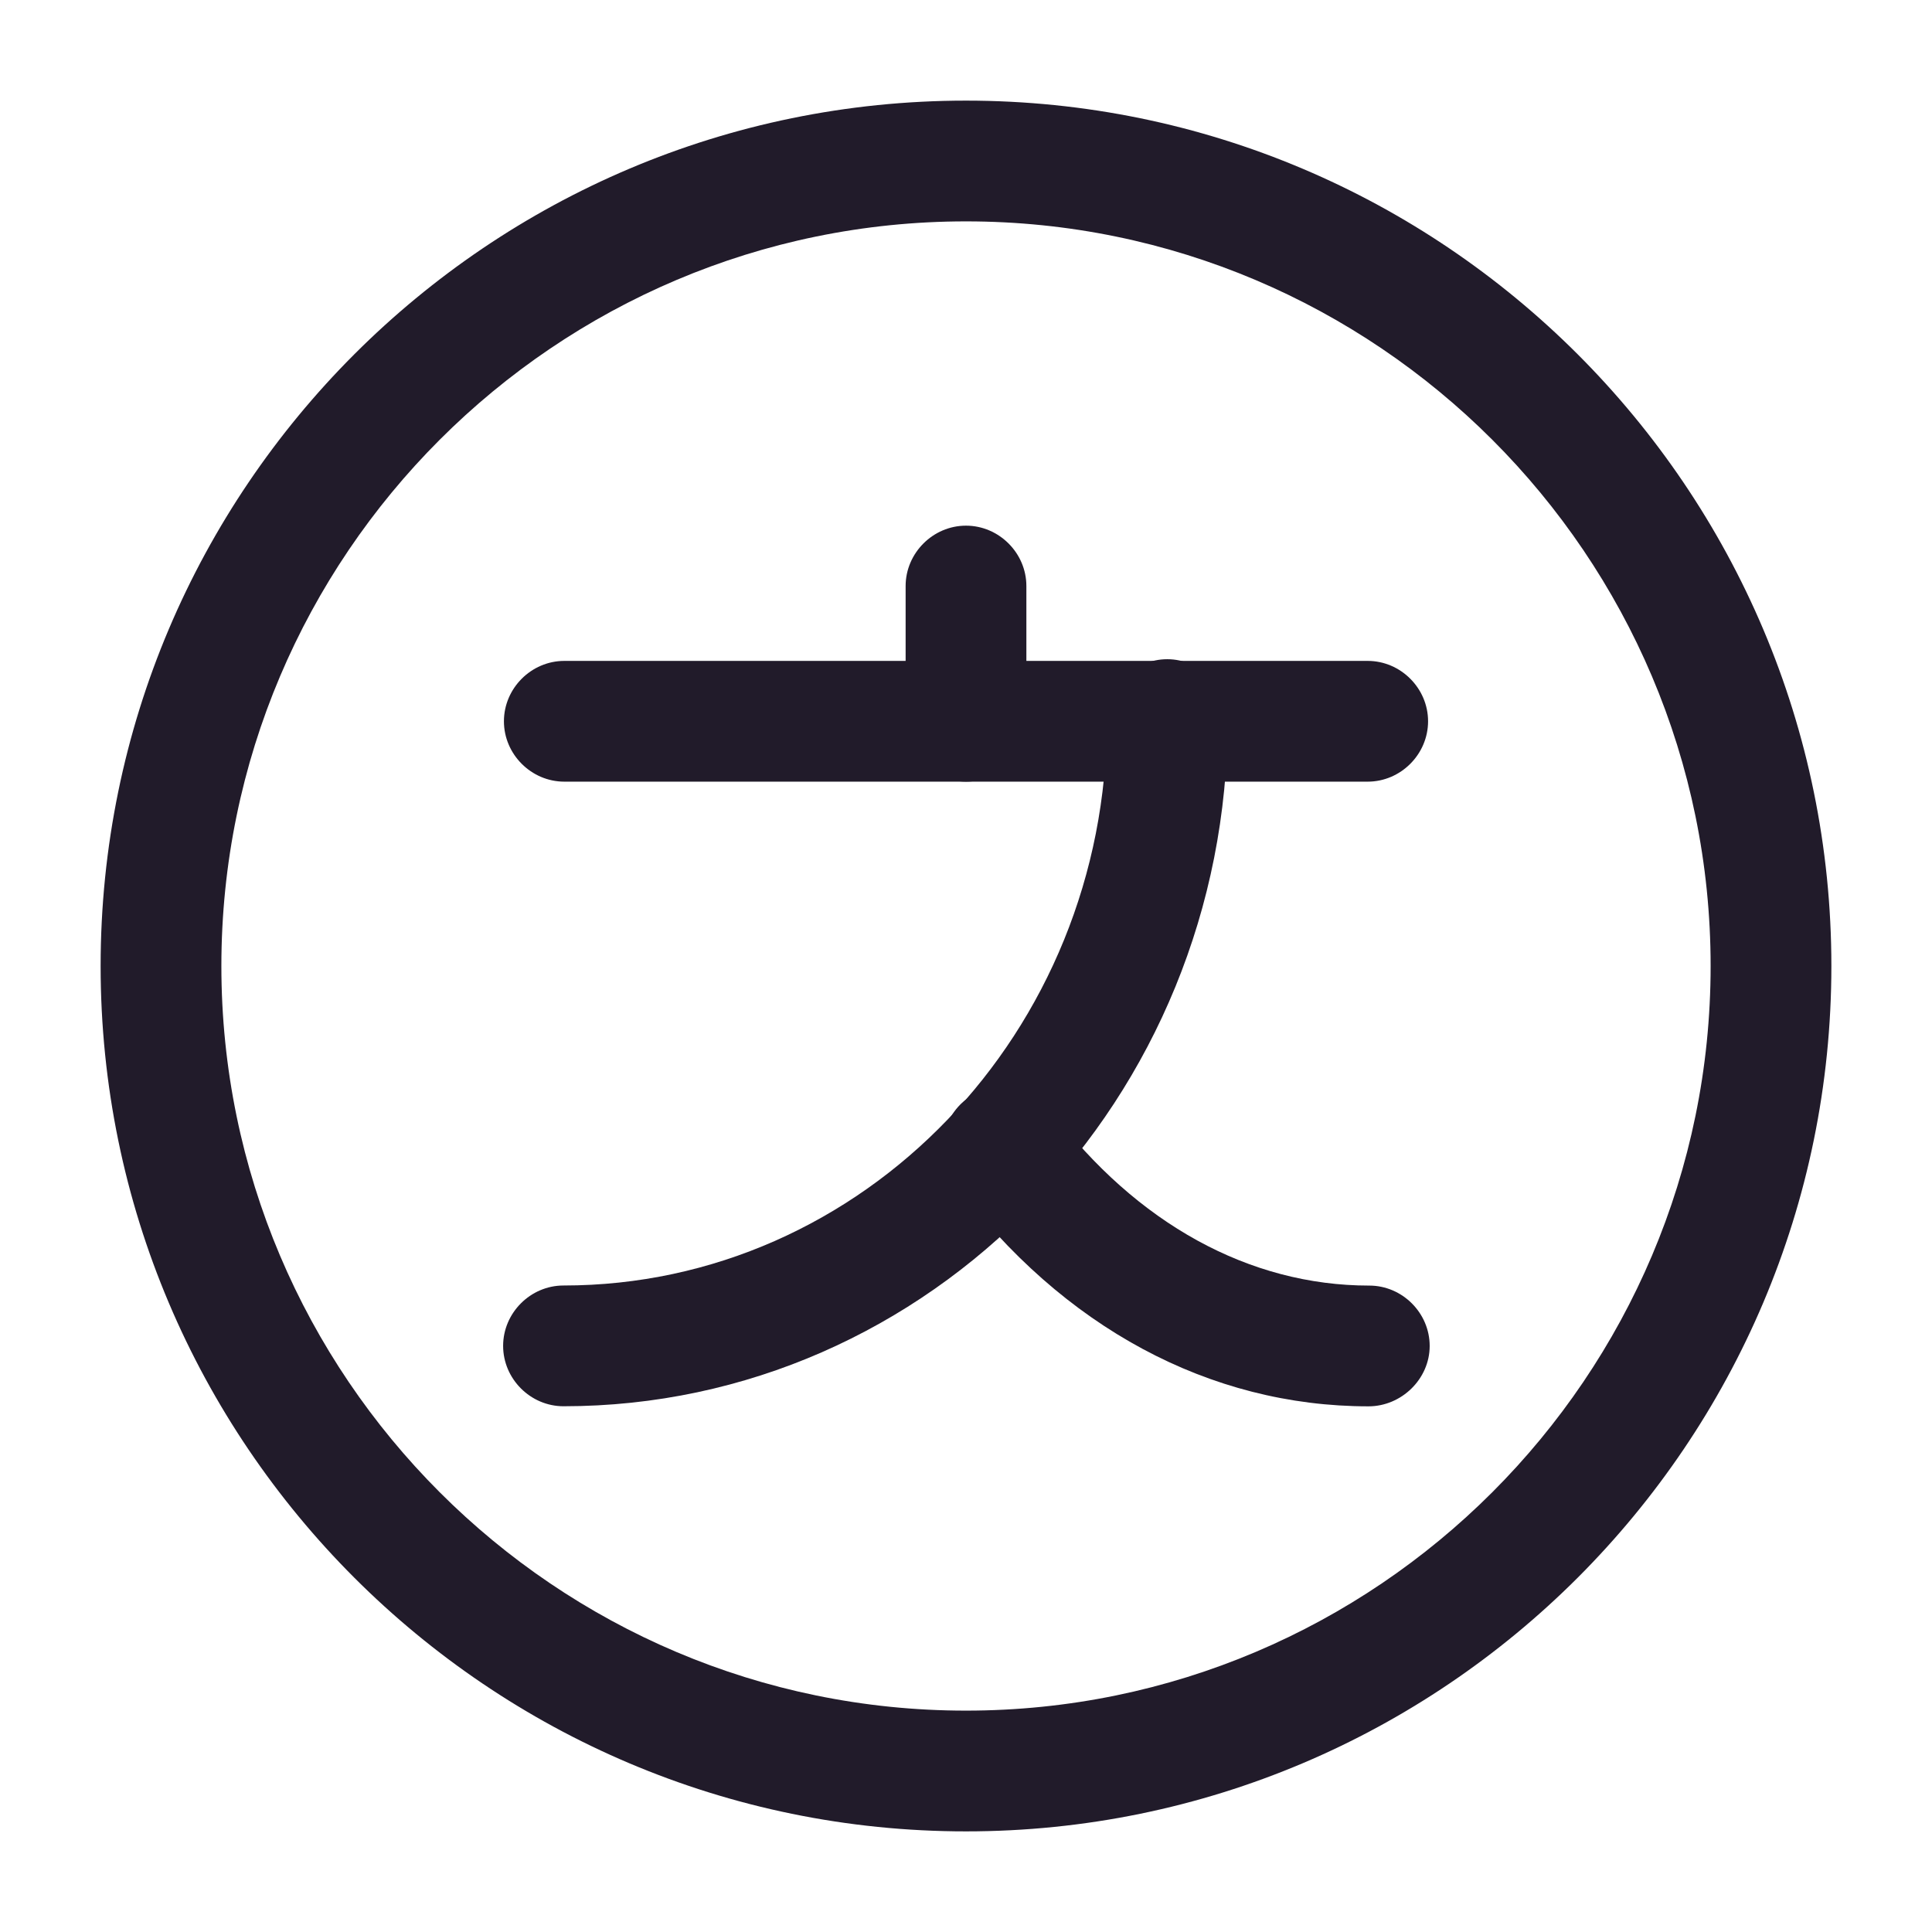 <svg width="24" height="24" viewBox="0 0 24 24" fill="none" xmlns="http://www.w3.org/2000/svg">
<path d="M16.99 9.71H7.01C6.6 9.71 6.26 9.37 6.26 8.96C6.26 8.55 6.6 8.21 7.01 8.21H16.99C17.4 8.21 17.74 8.55 17.74 8.96C17.74 9.37 17.4 9.71 16.99 9.71Z" fill="#211B2A"/>
<path d="M12 9.71C11.59 9.71 11.25 9.37 11.25 8.96V7.28C11.25 6.87 11.59 6.53 12 6.53C12.41 6.53 12.75 6.87 12.75 7.28V8.96C12.75 9.37 12.41 9.71 12 9.71Z" fill="#211B2A"/>
<path d="M7 17.469C6.59 17.469 6.25 17.129 6.25 16.719C6.25 16.309 6.59 15.969 7 15.969C10.72 15.969 13.75 12.819 13.75 8.939C13.75 8.529 14.09 8.189 14.5 8.189C14.91 8.189 15.25 8.529 15.25 8.939C15.25 13.649 11.55 17.469 7 17.469Z" fill="#211B2A"/>
<path d="M17 17.47C15.03 17.47 13.2 16.49 11.86 14.7C11.61 14.37 11.68 13.9 12.01 13.65C12.34 13.4 12.81 13.47 13.06 13.8C14.12 15.2 15.52 15.97 17.01 15.97C17.42 15.97 17.76 16.31 17.76 16.72C17.76 17.13 17.41 17.47 17 17.47Z" fill="#211B2A"/>
<path d="M12 22.75C6.07 22.75 1.25 17.93 1.25 12C1.25 6.07 6.07 1.25 12 1.25C17.93 1.25 22.75 6.07 22.75 12C22.75 17.93 17.93 22.75 12 22.75ZM12 2.75C6.9 2.75 2.75 6.9 2.75 12C2.75 17.1 6.9 21.25 12 21.25C17.1 21.25 21.25 17.1 21.25 12C21.25 6.9 17.1 2.75 12 2.75Z" fill="#211B2A"/>
</svg>
